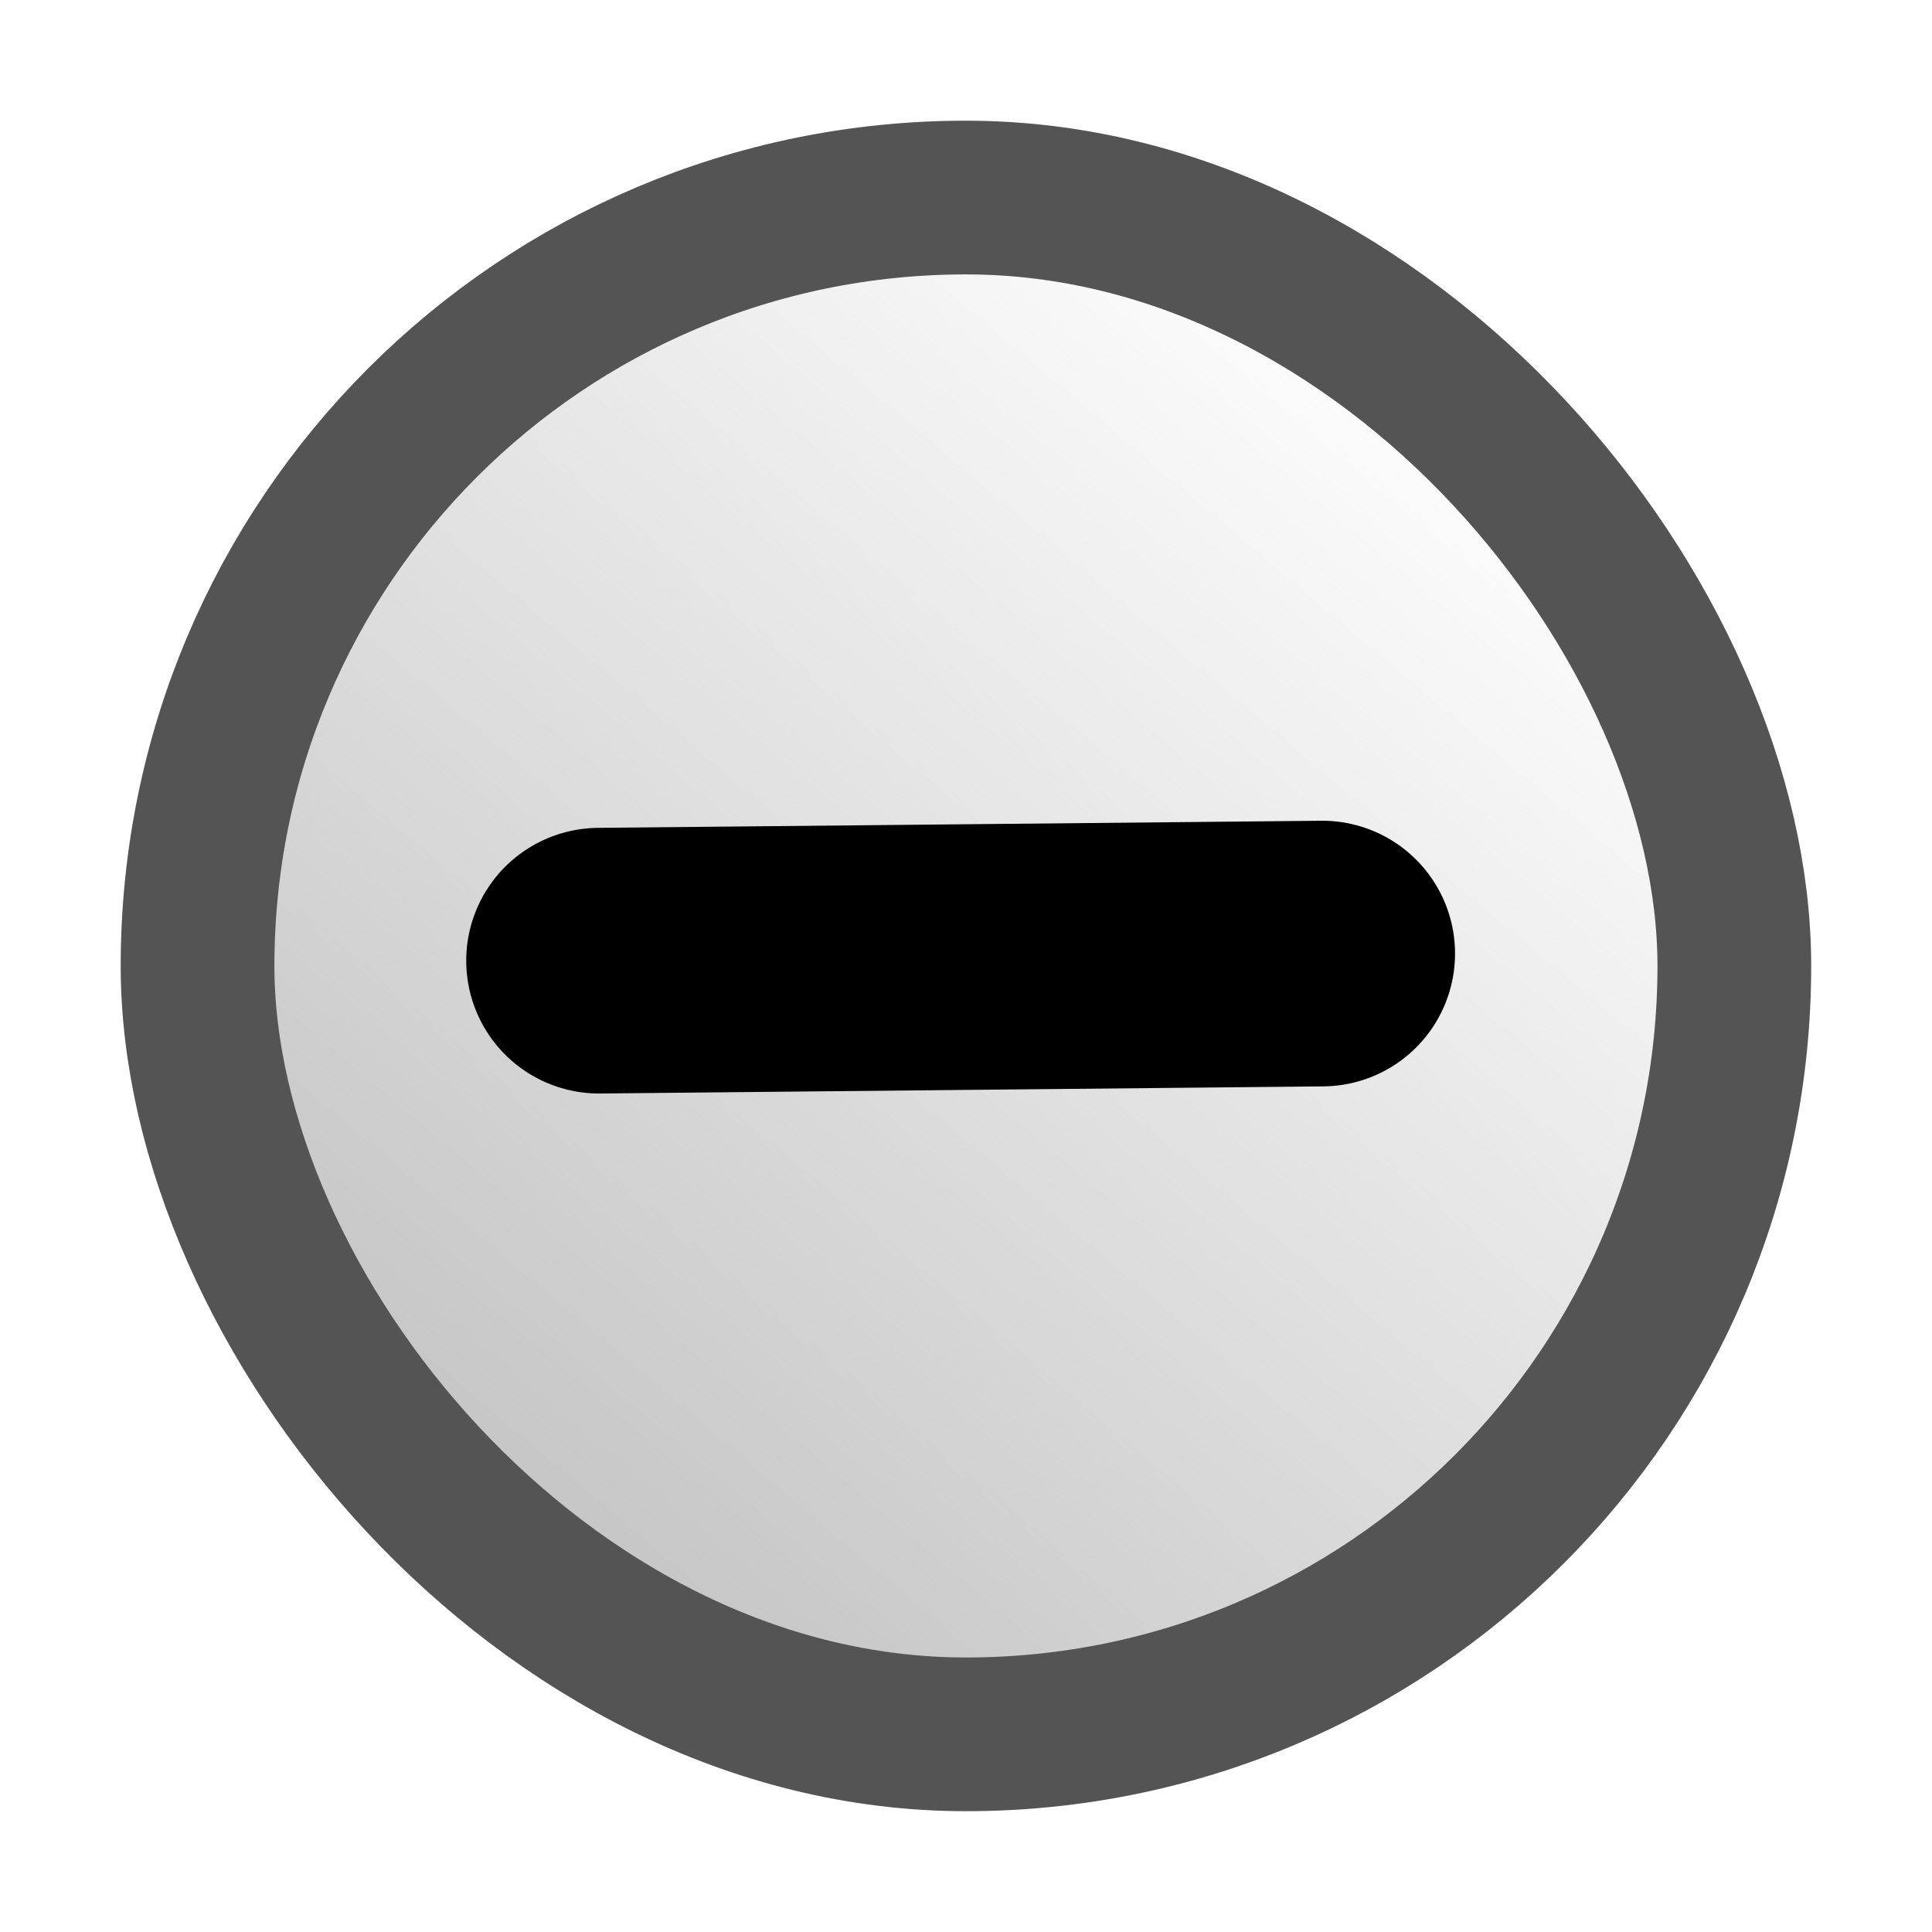 <?xml version="1.0" encoding="UTF-8" standalone="no"?>
<!-- Created with Inkscape (http://www.inkscape.org/) -->

<svg
   xmlns:dc="http://purl.org/dc/elements/1.1/"
   xmlns:cc="http://creativecommons.org/ns#"
   xmlns:rdf="http://www.w3.org/1999/02/22-rdf-syntax-ns#"
   xmlns:svg="http://www.w3.org/2000/svg"
   xmlns="http://www.w3.org/2000/svg"
   xmlns:xlink="http://www.w3.org/1999/xlink"
   xmlns:sodipodi="http://sodipodi.sourceforge.net/DTD/sodipodi-0.dtd"
   xmlns:inkscape="http://www.inkscape.org/namespaces/inkscape"
   width="16"
   height="16"
   viewBox="0 0 16 16"
   id="svg2"
   version="1.1"
   inkscape:version="0.91 r13725"
   sodipodi:docname="radio_indeterminate.svg"
   inkscape:export-filename="/home/daddona/Documents/informatica/python/lxnstack/lxnstack-git/lxnstack/data/styles/images/radio_indeterminate.png"
   inkscape:export-xdpi="90"
   inkscape:export-ydpi="90">
  <defs
     id="defs4">
    <inkscape:path-effect
       effect="spiro"
       id="path-effect4204"
       is_visible="true" />
    <linearGradient
       inkscape:collect="always"
       id="linearGradient4165">
      <stop
         style="stop-color:#c3c3c3;stop-opacity:1;"
         offset="0"
         id="stop4167" />
      <stop
         style="stop-color:#c3c3c3;stop-opacity:0;"
         offset="1"
         id="stop4169" />
    </linearGradient>
    <linearGradient
       inkscape:collect="always"
       xlink:href="#linearGradient4165"
       id="linearGradient4173"
       x1="3.848"
       y1="1049.118"
       x2="12.035"
       y2="1039.401"
       gradientUnits="userSpaceOnUse" />
  </defs>
  <sodipodi:namedview
     id="base"
     pagecolor="#ffffff"
     bordercolor="#666666"
     borderopacity="1.0"
     inkscape:pageopacity="0.0"
     inkscape:pageshadow="2"
     inkscape:zoom="34.0625"
     inkscape:cx="8"
     inkscape:cy="8"
     inkscape:document-units="px"
     inkscape:current-layer="layer1"
     showgrid="false"
     units="px"
     inkscape:window-width="817"
     inkscape:window-height="736"
     inkscape:window-x="0"
     inkscape:window-y="15"
     inkscape:window-maximized="0" />
  <g
     inkscape:label="Livello 1"
     inkscape:groupmode="layer"
     id="layer1"
     transform="translate(0,-1036.362)">
    <rect
       style="opacity:1;fill:url(#linearGradient4173);fill-opacity:1;fill-rule:nonzero;stroke:#545454;stroke-width:1.273;stroke-linecap:round;stroke-linejoin:miter;stroke-miterlimit:4;stroke-dasharray:none;stroke-dashoffset:0;stroke-opacity:1"
       id="rect4136"
       width="12.727"
       height="12.727"
       x="1.636"
       y="1037.998"
       rx="6.364"
       ry="6.364" />
    <path
       style="fill:none;fill-rule:evenodd;stroke:#000000;stroke-width:2.2;stroke-linecap:round;stroke-linejoin:miter;stroke-miterlimit:4;stroke-dasharray:none;stroke-opacity:1"
       d="m 4.961,1044.318 5.989,-0.059"
       id="path4202"
       inkscape:path-effect="#path-effect4204"
       inkscape:original-d="m 4.9614679,1044.3182 c -2.5048574,-1.5055 5.2894051,2.7788 5.9889911,-0.059"
       inkscape:connector-curvature="0"
       sodipodi:nodetypes="cc" />
  </g>
</svg>
